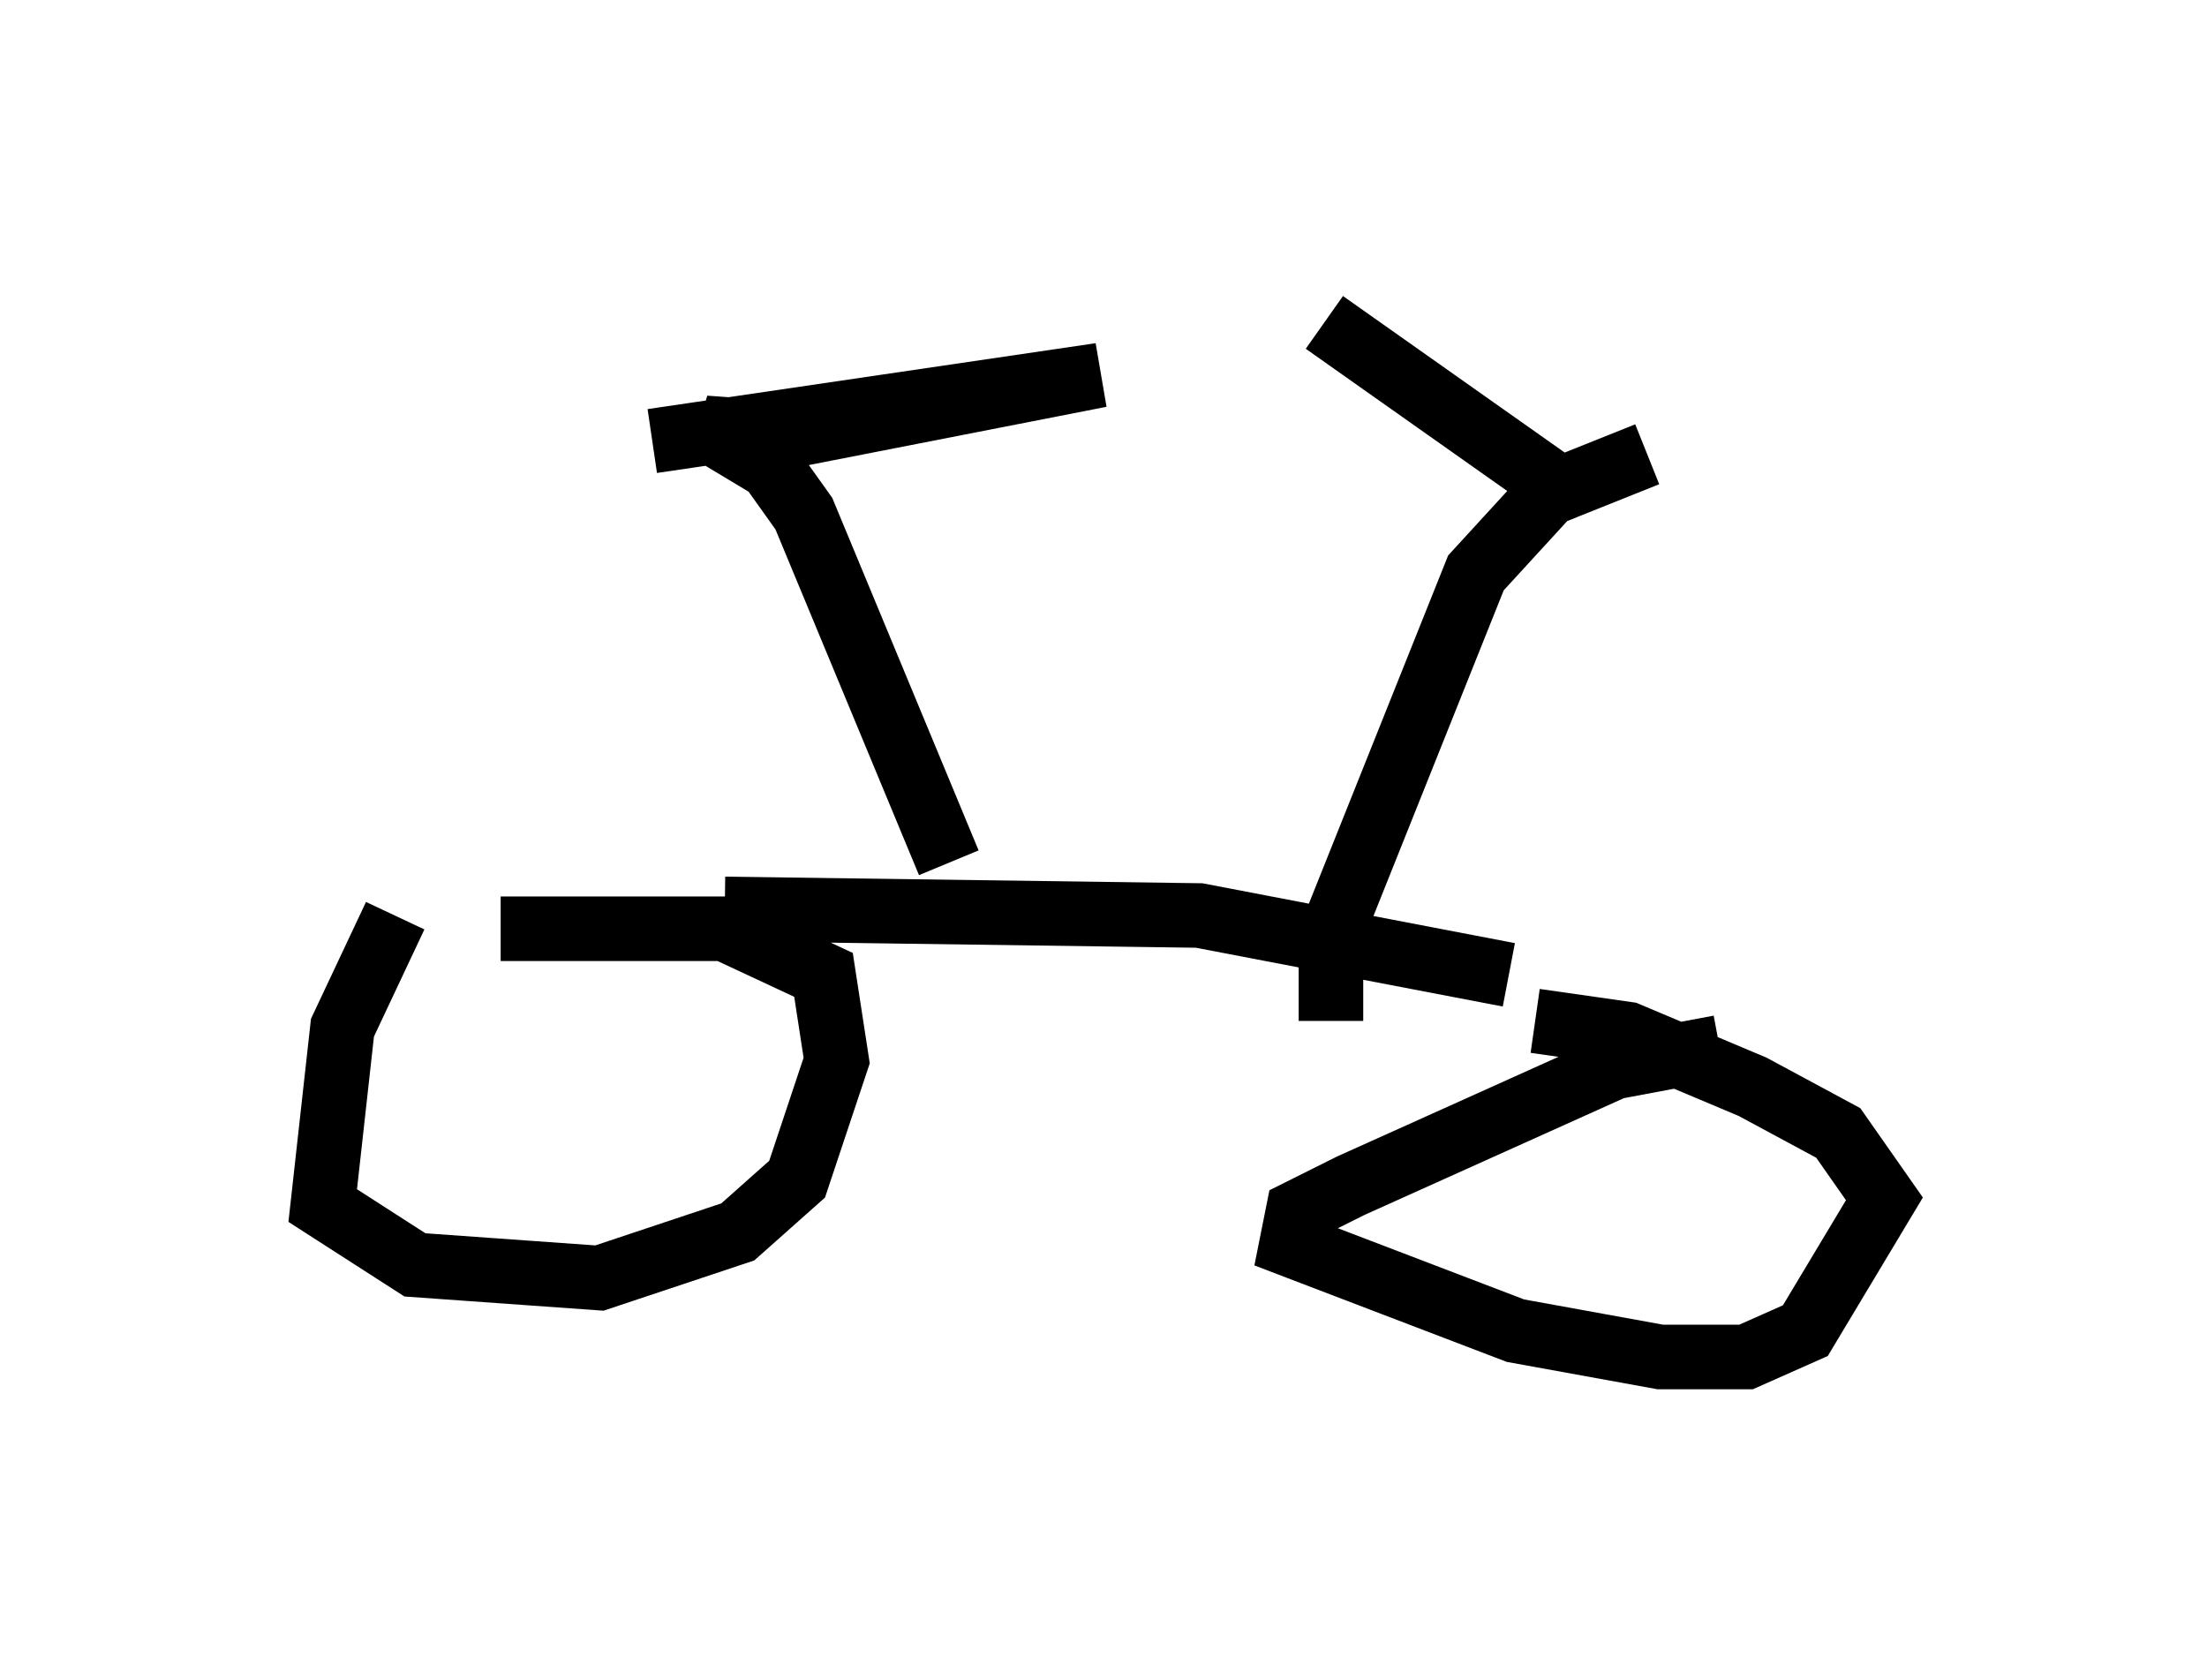 <?xml version="1.0" encoding="utf-8" ?>
<svg baseProfile="full" height="26.027" version="1.1" width="34.194" xmlns="http://www.w3.org/2000/svg" xmlns:ev="http://www.w3.org/2001/xml-events" xmlns:xlink="http://www.w3.org/1999/xlink"><defs /><rect fill="white" height="26.027" width="34.194" x="0" y="0" /><path d="M6.94, 13.779 m-0.817, 0.408 l-0.817, 1.735 -0.306, 2.756 l1.429, 0.919 2.858, 0.204 l2.144, -0.715 0.919, -0.817 l0.613, -1.838 -0.204, -1.327 l-1.531, -0.715 -3.471, 0.0 m18.886, 1.838 l-1.633, 0.306 -4.083, 1.838 l-0.817, 0.408 -0.102, 0.51 l3.471, 1.327 2.246, 0.408 l1.327, 0.0 0.919, -0.408 l1.225, -2.042 -0.715, -1.021 l-1.327, -0.715 -1.94, -0.817 l-1.429, -0.204 m-12.556, -1.735 l7.35, 0.102 4.798, 0.919 m-2.756, 0.715 l0.0, -1.327 2.246, -5.615 l1.123, -1.225 1.531, -0.613 m-10.821, 6.329 l-2.246, -5.41 -0.51, -0.715 l-1.021, -0.613 1.429, 0.102 l4.696, -0.919 -6.942, 1.021 m10.413, -1.838 l3.471, 2.45 " fill="none" stroke="black" stroke-width="1" /></svg>